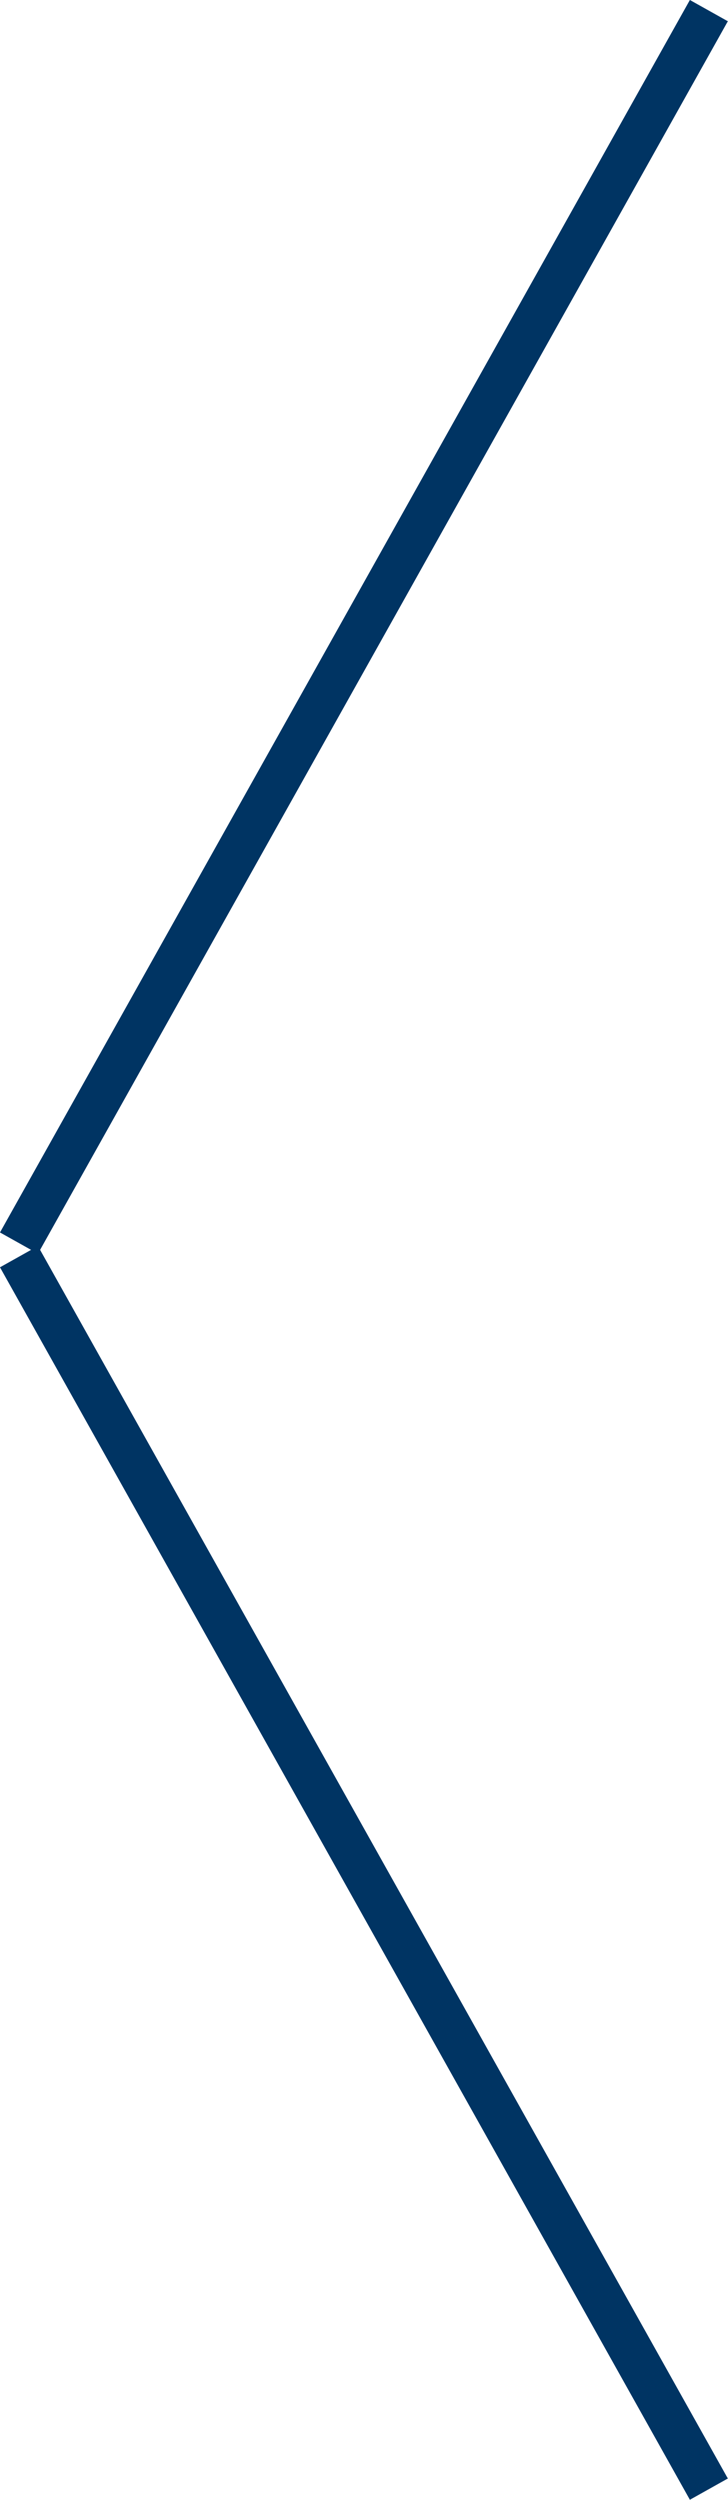 <svg xmlns="http://www.w3.org/2000/svg" width="4.183" height="14.359" viewBox="0 0 4.183 14.359">
  <g id="Group_254" data-name="Group 254" transform="translate(-145.593 -589.369)">
    <line id="Line_41" data-name="Line 41" x1="3.964" y2="7.079" transform="translate(145.702 589.43)" fill="none" stroke="#003463" stroke-miterlimit="10" stroke-width="0.25"/>
    <line id="Line_42" data-name="Line 42" x2="3.964" y2="7.079" transform="translate(145.702 596.587)" fill="none" stroke="#003463" stroke-miterlimit="10" stroke-width="0.25"/>
  </g>
</svg>
